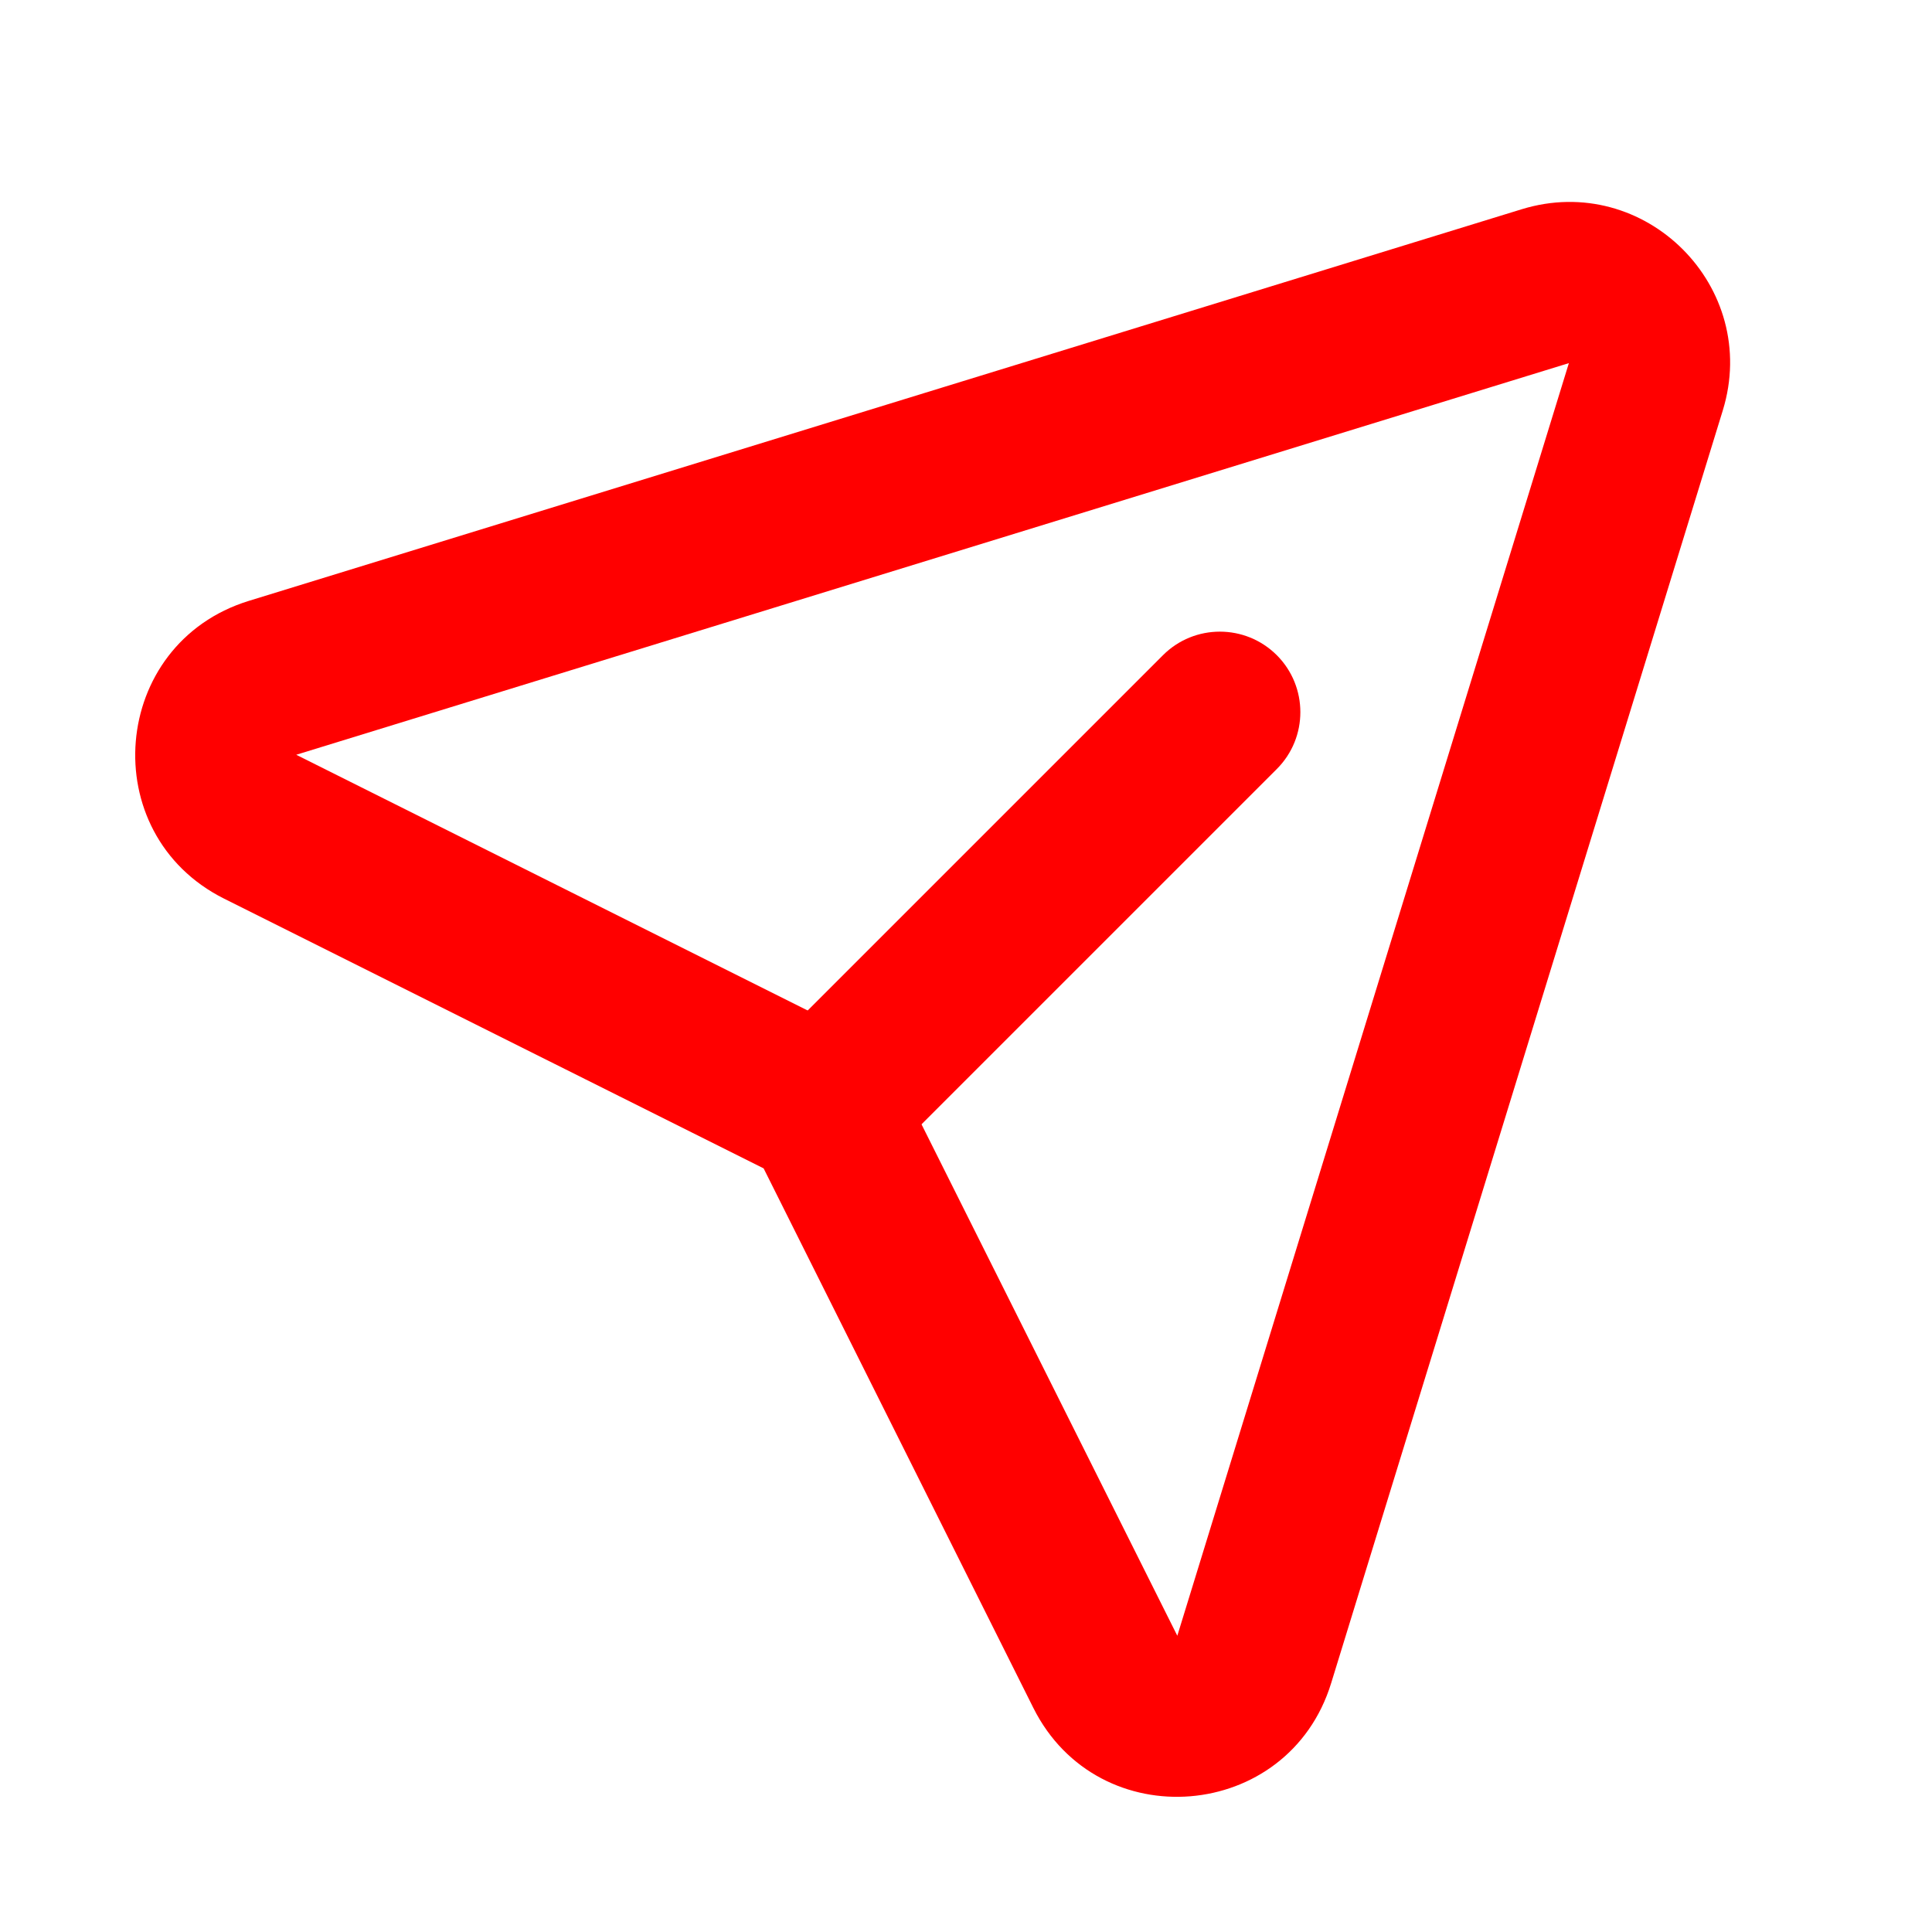 <svg width="24" height="24" viewBox="0 0 24 24" fill="none" xmlns="http://www.w3.org/2000/svg">
<path d="M9.601 12.985C9.21 13.376 9.21 14.009 9.601 14.399C9.991 14.79 10.624 14.79 11.015 14.399L9.601 12.985ZM15.861 9.553C16.251 9.163 16.251 8.53 15.861 8.139C15.47 7.749 14.837 7.749 14.447 8.139L15.861 9.553ZM11.015 14.399L15.861 9.553L14.447 8.139L9.601 12.985L11.015 14.399Z" fill="#FF0000"/>
<path d="M13.73 20.767L12.836 21.215L12.836 21.215L13.73 20.767ZM15.58 20.614L14.625 20.32L15.58 20.614ZM9.933 13.62L9.486 14.514L9.933 13.62ZM10.38 14.067L11.274 13.62L11.274 13.62L10.38 14.067ZM3.386 8.42L3.68 9.376L3.386 8.42ZM3.233 10.27L2.785 11.164L2.785 11.164L3.233 10.27ZM19.195 3.555L19.489 4.511L19.195 3.555ZM20.445 4.805L21.401 5.099L20.445 4.805ZM18.901 2.6L3.092 7.464L3.68 9.376L19.489 4.511L18.901 2.6ZM2.785 11.164L9.486 14.514L10.38 12.726L3.68 9.376L2.785 11.164ZM9.486 14.514L12.836 21.215L14.625 20.32L11.274 13.62L9.486 14.514ZM16.536 20.909L21.401 5.099L19.489 4.511L14.625 20.32L16.536 20.909ZM12.836 21.215C13.643 22.829 16.006 22.633 16.536 20.909L14.625 20.32L14.625 20.32L12.836 21.215ZM9.486 14.514L9.486 14.514L11.274 13.62C11.081 13.233 10.767 12.919 10.38 12.726L9.486 14.514ZM3.092 7.464C1.367 7.995 1.172 10.357 2.785 11.164L3.68 9.376L3.68 9.376L3.092 7.464ZM19.489 4.511L19.489 4.511L21.401 5.099C21.873 3.565 20.435 2.127 18.901 2.6L19.489 4.511Z" fill="#FF0000"/>
</svg>
